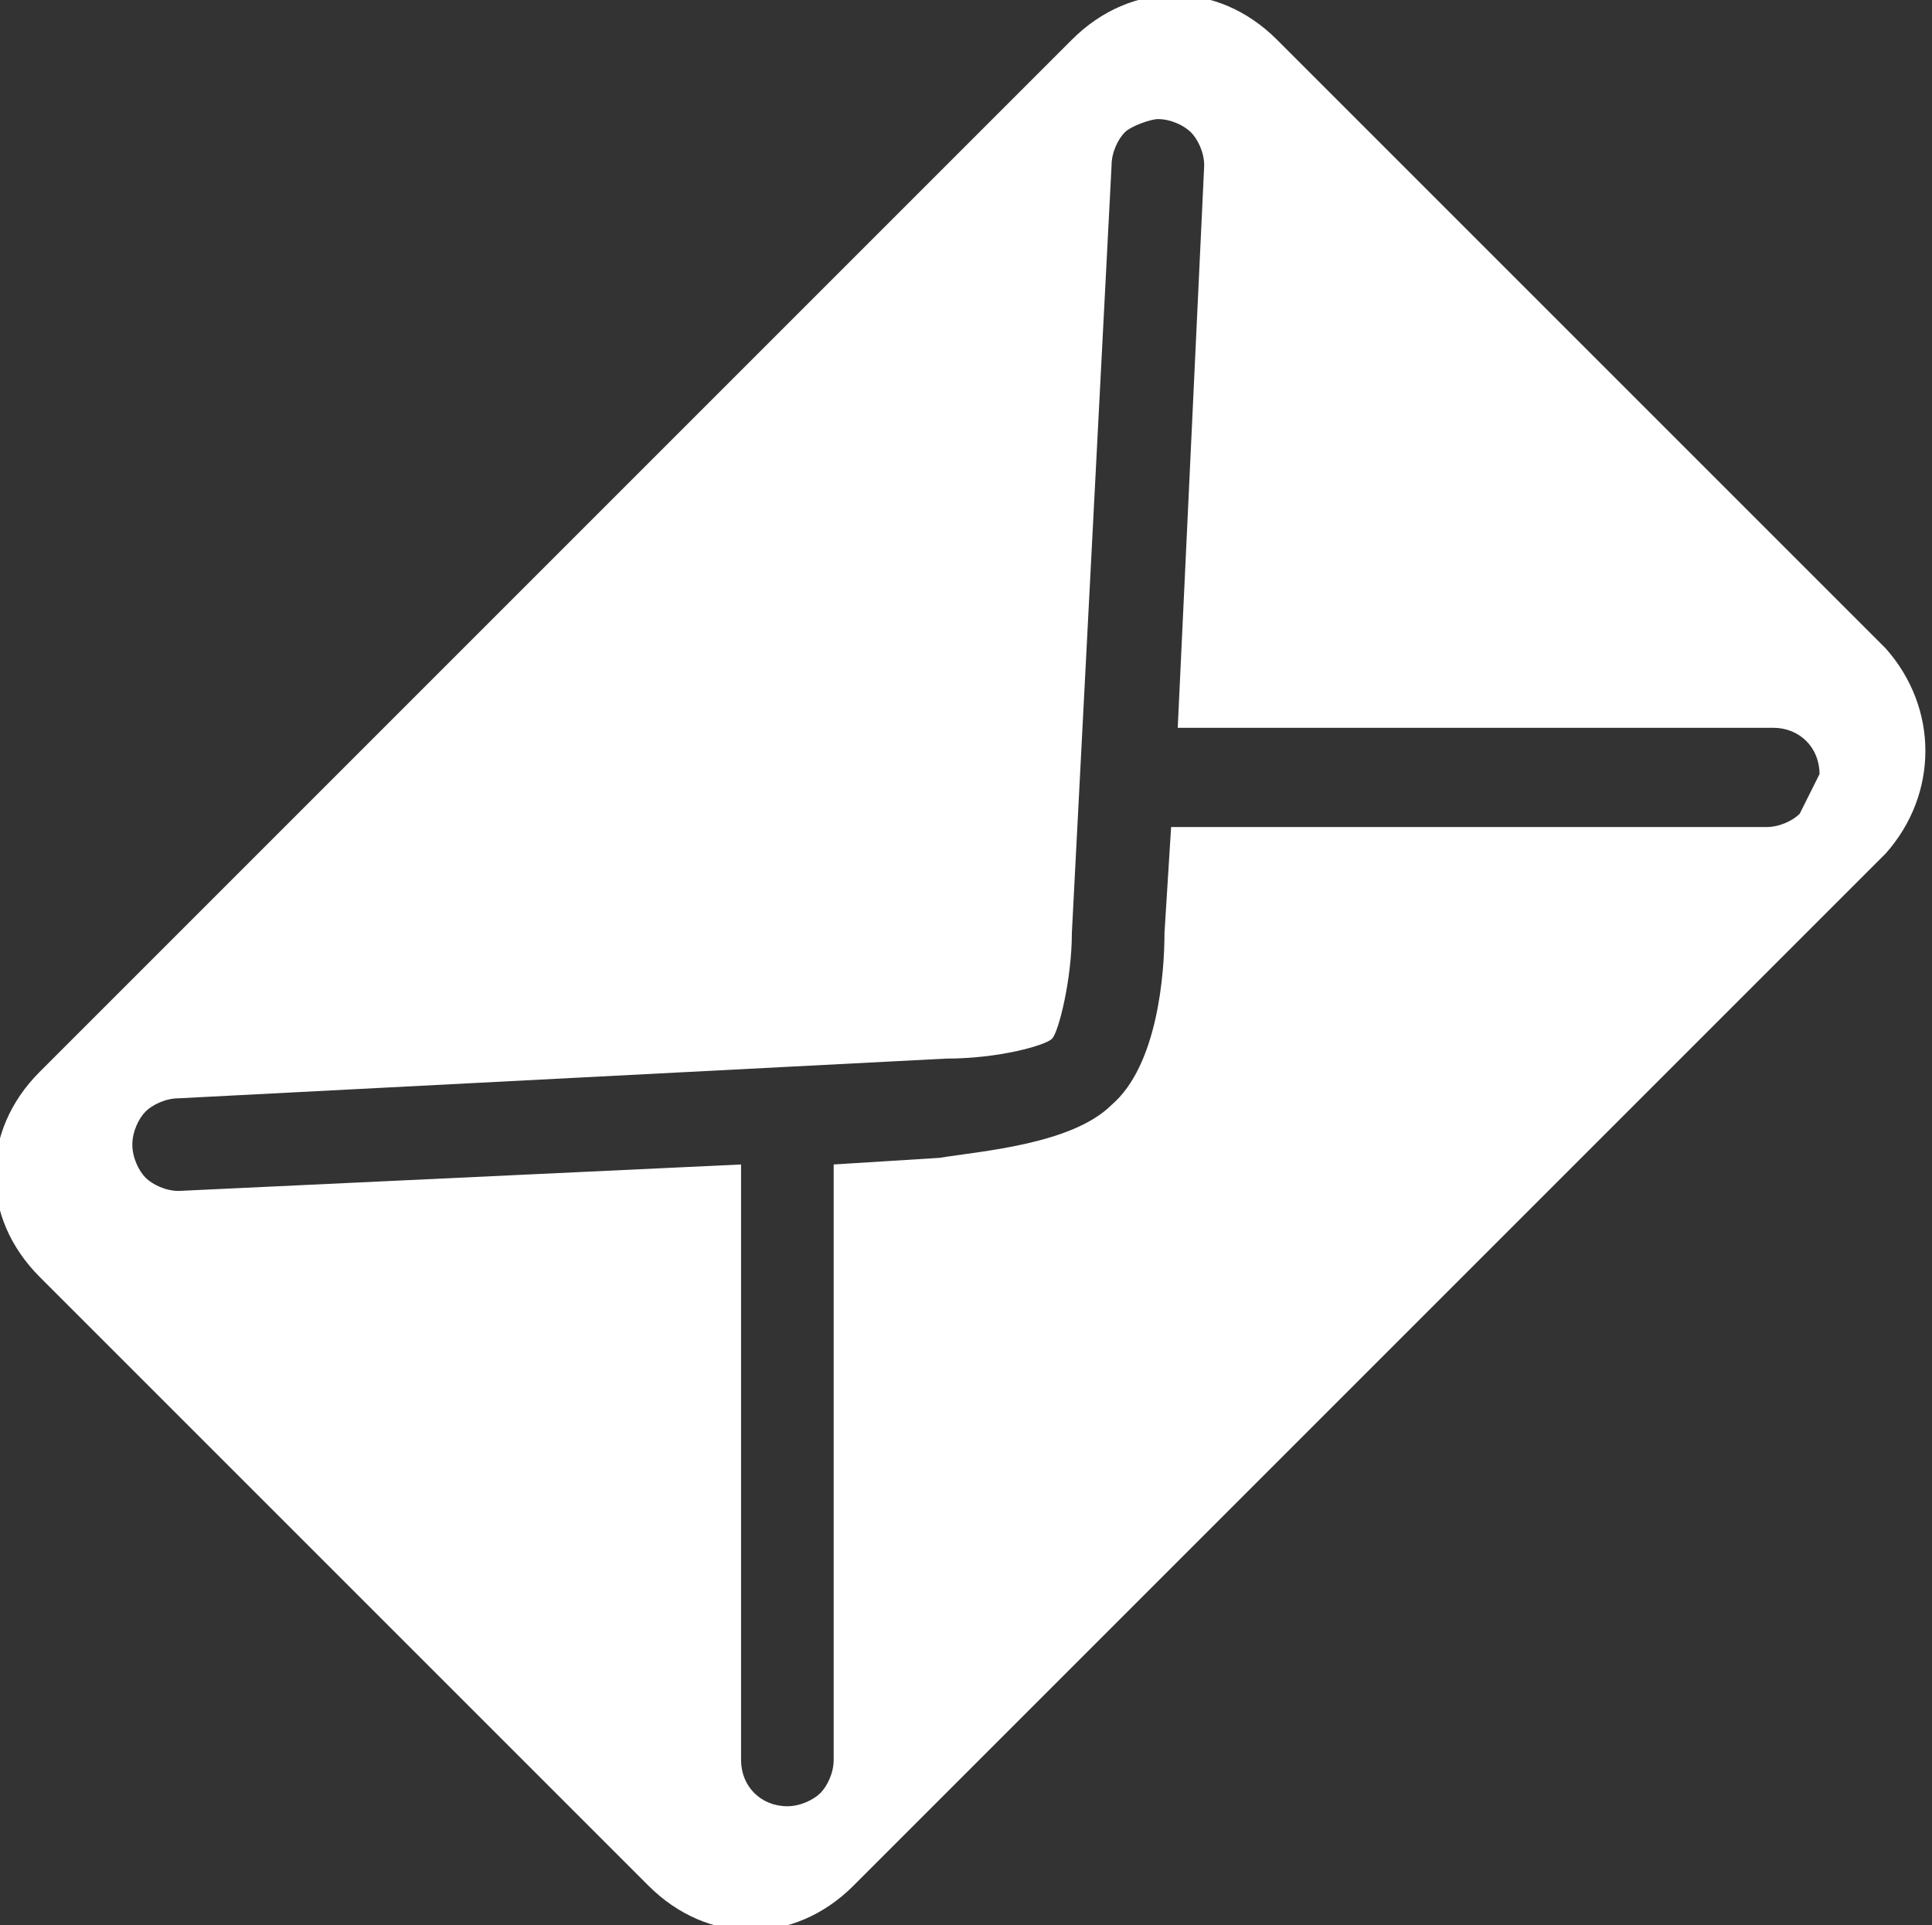 <?xml version="1.0" encoding="utf-8"?>
<!-- Generator: Adobe Illustrator 19.0.0, SVG Export Plug-In . SVG Version: 6.00 Build 0)  -->
<svg version="1.1" id="Layer_1" xmlns="http://www.w3.org/2000/svg" xmlns:xlink="http://www.w3.org/1999/xlink" x="0px" y="0px"
	 viewBox="-290 382.9 29.2 29.1" style="enable-background:new -290 382.9 29.2 29.1;" xml:space="preserve">
<rect x="-290" y="382.9" width="29.2" height="29.1" fill="#333333" stroke="none"/>
<style type="text/css">
	.st0{fill:#FFFFFF;}
</style>
<path class="st0" d="M-261.5,392.7l-9.2-9.2c-0.9-0.9-2.2-0.9-3.1,0l-15.6,15.6c-0.9,0.9-0.9,2.2,0,3.1l9.2,9.2
	c0.9,0.9,2.2,0.9,3.1,0l15.6-15.6C-260.7,394.9-260.7,393.6-261.5,392.7z M-262.8,395.2c-0.1,0.1-0.3,0.2-0.5,0.2l-9,0l-0.1,1.6
	c0,0.6-0.1,2-0.8,2.6c-0.6,0.6-2,0.7-2.6,0.8l-1.6,0.1l0,9c0,0.2-0.1,0.4-0.2,0.5c-0.1,0.1-0.3,0.2-0.5,0.2c-0.4,0-0.7-0.3-0.7-0.7
	l0-9l-8.5,0.4c-0.2,0-0.4-0.1-0.5-0.2c-0.1-0.1-0.2-0.3-0.2-0.5c0-0.2,0.1-0.4,0.2-0.5c0.1-0.1,0.3-0.2,0.5-0.2l11.6-0.6
	c0.8,0,1.5-0.2,1.6-0.3c0.1-0.1,0.3-0.9,0.3-1.6l0.6-11.6c0-0.2,0.1-0.4,0.2-0.5c0.1-0.1,0.4-0.2,0.5-0.2c0.2,0,0.4,0.1,0.5,0.2
	c0.1,0.1,0.2,0.3,0.2,0.5l-0.4,8.5l9,0c0.4,0,0.7,0.3,0.7,0.7C-262.6,394.8-262.7,395-262.8,395.2z"/>
</svg>
